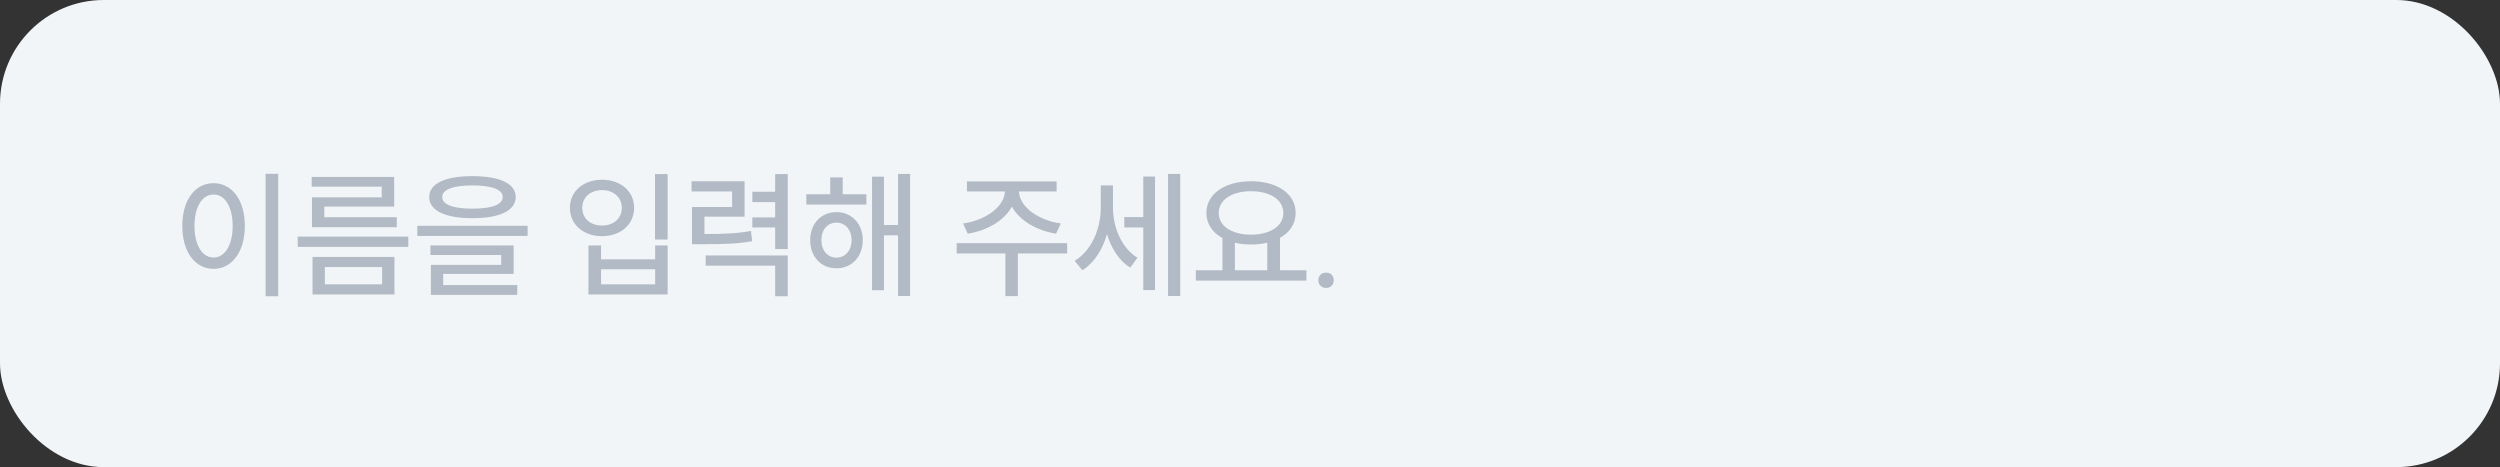 <svg width="289" height="54" viewBox="0 0 289 54" fill="none" xmlns="http://www.w3.org/2000/svg">
<rect x="0" y="0" width="289" height="54" fill="#333333" stroke="none"/>
<rect width="289" height="54" rx="12" fill="#F2F5F8"/>
<path d="M30.704 20.088H32.16V34.248H30.704V20.088ZM21.072 26.12C21.072 23.08 22.576 21.176 24.688 21.176C26.784 21.176 28.304 23.08 28.304 26.12C28.304 29.144 26.784 31.08 24.688 31.08C22.576 31.08 21.072 29.144 21.072 26.12ZM22.48 26.12C22.48 28.36 23.392 29.768 24.688 29.768C25.984 29.768 26.896 28.36 26.896 26.12C26.896 23.88 25.984 22.488 24.688 22.488C23.392 22.488 22.48 23.88 22.48 26.12ZM34.416 27.352H47.2V28.536H34.416V27.352ZM36.032 21.576V20.456H45.568V23.88H37.488V25.112H45.872V26.264H36.064V22.808H44.128V21.576H36.032ZM36.128 34.04V29.704H45.6V34.04H36.128ZM37.552 32.872H44.176V30.872H37.552V32.872ZM54.609 20.36C57.745 20.36 59.617 21.208 59.617 22.776C59.617 24.36 57.745 25.224 54.609 25.224C51.489 25.224 49.617 24.36 49.617 22.776C49.617 21.208 51.489 20.36 54.609 20.36ZM48.241 27.272V26.104H60.993V27.272H48.241ZM49.761 29.48V28.376H59.377V31.656H51.233V32.952H59.793V34.088H49.809V30.616H57.937V29.48H49.761ZM51.121 22.776C51.121 23.656 52.385 24.12 54.609 24.12C56.849 24.12 58.113 23.656 58.113 22.776C58.113 21.912 56.849 21.432 54.609 21.432C52.385 21.432 51.121 21.912 51.121 22.776ZM75.721 20.12H77.177V27.688H75.721V20.12ZM65.881 24.024C65.881 22.104 67.449 20.776 69.593 20.776C71.737 20.776 73.305 22.104 73.305 24.024C73.305 25.96 71.737 27.304 69.593 27.304C67.449 27.304 65.881 25.96 65.881 24.024ZM67.305 24.024C67.305 25.256 68.265 26.072 69.593 26.072C70.921 26.072 71.881 25.256 71.881 24.024C71.881 22.808 70.921 21.976 69.593 21.976C68.265 21.976 67.305 22.808 67.305 24.024ZM68.025 34.04V28.376H69.481V29.976H75.737V28.376H77.177V34.04H68.025ZM69.481 32.872H75.737V31.128H69.481V32.872ZM79.945 20.952H86.073V25.048H81.433V27.048C83.897 27.048 85.225 26.984 86.809 26.696L86.953 27.88C85.225 28.184 83.817 28.232 81.001 28.232H79.993V23.928H84.633V22.136H79.945V20.952ZM81.577 30.712V29.528H91.065V34.248H89.609V30.712H81.577ZM86.969 26.296V25.128H89.609V23.368H86.969V22.168H89.609V20.12H91.065V28.792H89.609V26.296H86.969ZM93.209 22.456H95.977V20.504H97.417V22.456H100.153V23.64H93.209V22.456ZM93.657 27.752C93.657 25.864 94.921 24.52 96.697 24.52C98.457 24.52 99.737 25.864 99.737 27.752C99.737 29.688 98.457 31.016 96.697 31.016C94.921 31.016 93.657 29.688 93.657 27.752ZM94.953 27.752C94.953 28.968 95.673 29.784 96.697 29.784C97.705 29.784 98.441 28.968 98.441 27.752C98.441 26.552 97.705 25.736 96.697 25.736C95.673 25.736 94.953 26.552 94.953 27.752ZM100.809 33.544V20.424H102.185V26.008H103.817V20.104H105.209V34.216H103.817V27.208H102.185V33.544H100.809ZM110.593 28.104H123.361V29.304H117.665V34.232H116.225V29.304H110.593V28.104ZM111.329 25.832C113.921 25.48 116.129 23.88 116.161 22.136H111.777V20.968H122.145V22.136H117.793C117.825 23.88 120.033 25.48 122.625 25.832L122.081 27.016C119.825 26.648 117.841 25.496 116.977 23.88C116.113 25.496 114.129 26.648 111.873 27.016L111.329 25.832ZM129.97 25.096H132.162V20.408H133.522V33.528H132.162V26.296H129.97V25.096ZM124.226 30.152C126.194 28.968 127.25 26.44 127.25 24.024V21.432H128.658V23.976C128.658 26.248 129.618 28.632 131.49 29.8L130.658 30.936C129.362 30.136 128.466 28.712 127.97 27.064C127.458 28.856 126.482 30.392 125.122 31.24L124.226 30.152ZM135.026 34.216V20.104H136.434V34.216H135.026ZM138.242 31.24H141.314V27.512C140.162 26.888 139.458 25.88 139.458 24.616C139.458 22.392 141.634 20.952 144.61 20.952C147.634 20.952 149.778 22.392 149.778 24.616C149.778 25.864 149.106 26.856 147.97 27.496V31.24H151.026V32.44H138.242V31.24ZM140.882 24.616C140.882 26.152 142.434 27.128 144.61 27.128C146.802 27.128 148.354 26.152 148.354 24.616C148.354 23.08 146.802 22.104 144.61 22.104C142.434 22.104 140.882 23.08 140.882 24.616ZM142.754 31.24H146.498V28.056C145.922 28.2 145.282 28.264 144.61 28.264C143.954 28.264 143.33 28.2 142.754 28.056V31.24ZM153.298 31.512C153.826 31.512 154.178 31.864 154.178 32.392C154.178 32.92 153.826 33.288 153.298 33.288C152.77 33.288 152.402 32.92 152.402 32.392C152.402 31.864 152.77 31.512 153.298 31.512Z" fill="#B1BAC5"/>
</svg>
